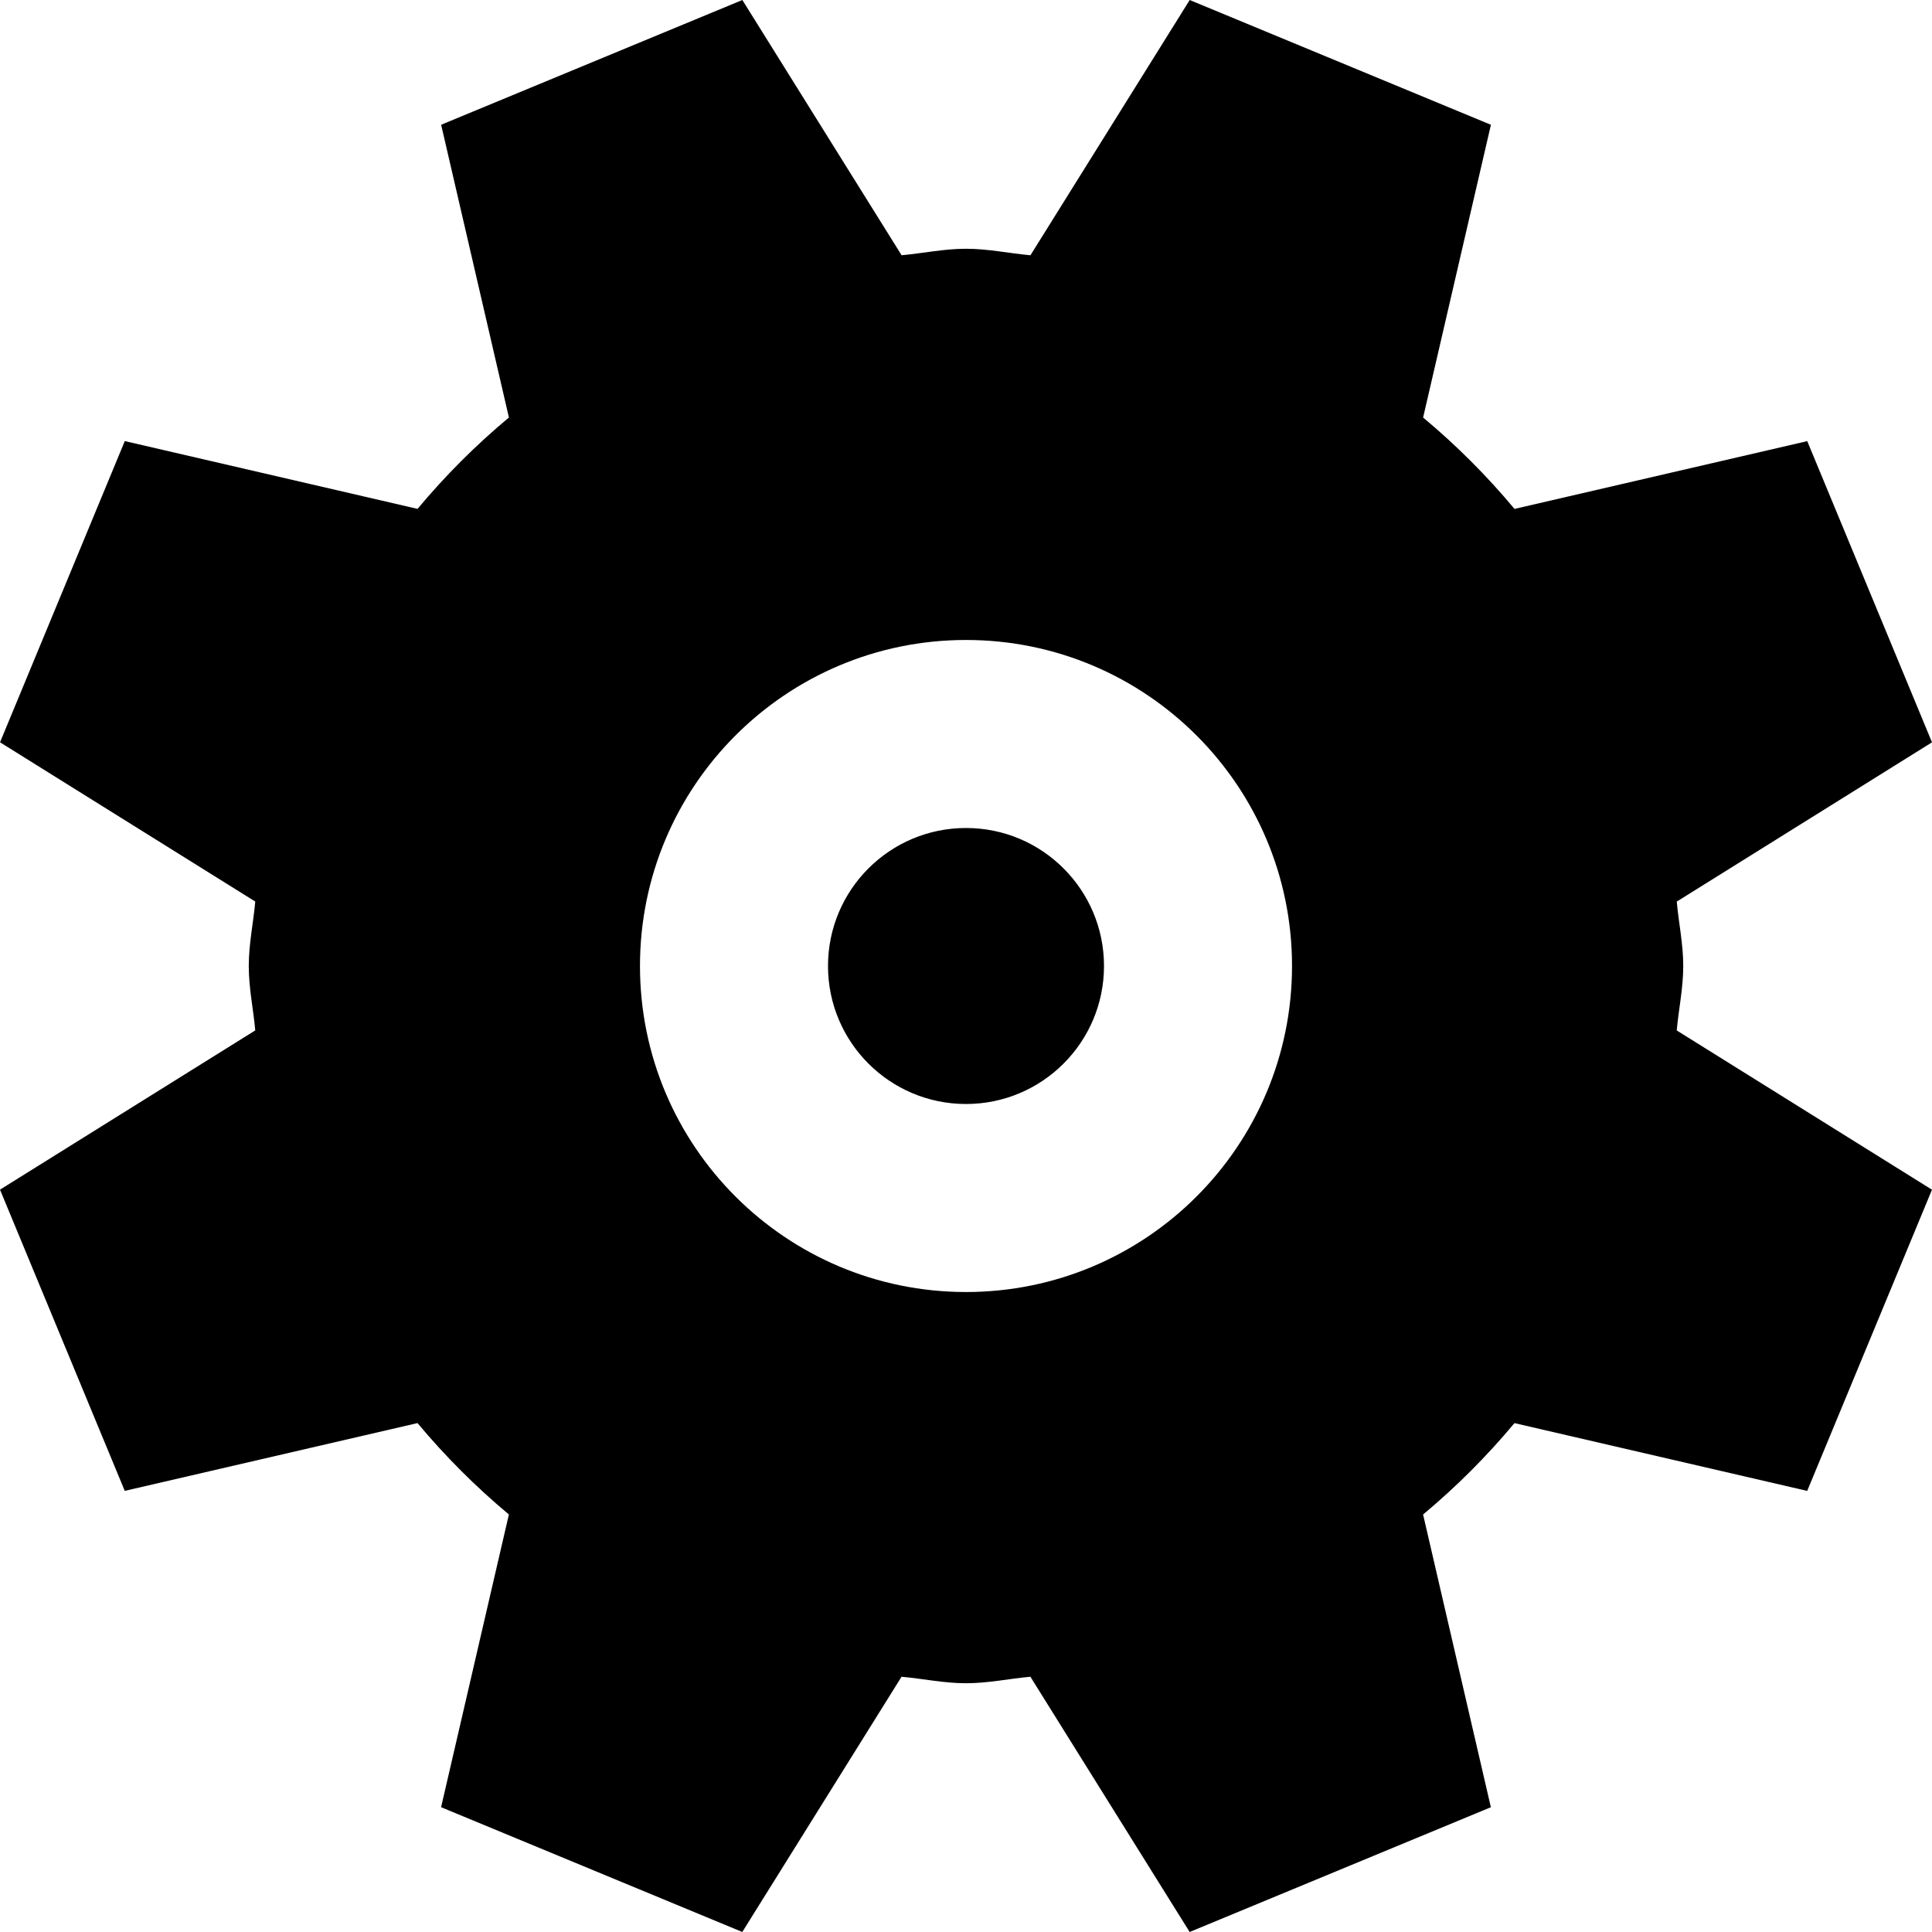 <svg xmlns="http://www.w3.org/2000/svg" viewBox="0 0 448 448" enable-background="new 0 0 448 448"><path d="M390.317 224c0-5.116-1.052-9.938-1.505-14.936l59.188-36.929-28.929-69.843-67.883 15.717c-6.438-7.715-13.477-14.752-21.19-21.19l15.721-67.883-69.846-28.934-36.928 59.188c-5.001-.453-9.826-1.507-14.945-1.507-5.116 0-9.935 1.052-14.934 1.505l-36.928-59.188-69.846 28.929 15.717 67.883c-7.715 6.438-14.752 13.477-21.19 21.19l-67.883-15.721-28.932 69.846 59.186 36.929c-.453 5.001-1.507 9.826-1.507 14.945 0 5.116 1.052 9.935 1.505 14.934l-59.188 36.927 28.929 69.846 67.883-15.717c6.438 7.715 13.477 14.752 21.19 21.19l-15.721 67.881 69.846 28.934 36.926-59.186c5.003.453 9.826 1.507 14.947 1.507 5.116 0 9.935-1.052 14.934-1.505l36.928 59.188 69.846-28.931-15.717-67.881c7.715-6.438 14.752-13.477 21.19-21.19l67.881 15.719 28.934-69.843-59.186-36.929c.452-5.001 1.507-9.826 1.507-14.945zm-241.916 0c0-41.752 33.847-75.599 75.599-75.599s75.599 33.847 75.599 75.599c0 41.75-33.847 75.599-75.599 75.599s-75.599-33.849-75.599-75.599zm107.599 0c0 17.673-14.327 32-32 32s-32-14.327-32-32 14.327-32 32-32 32 14.327 32 32z"/></svg>